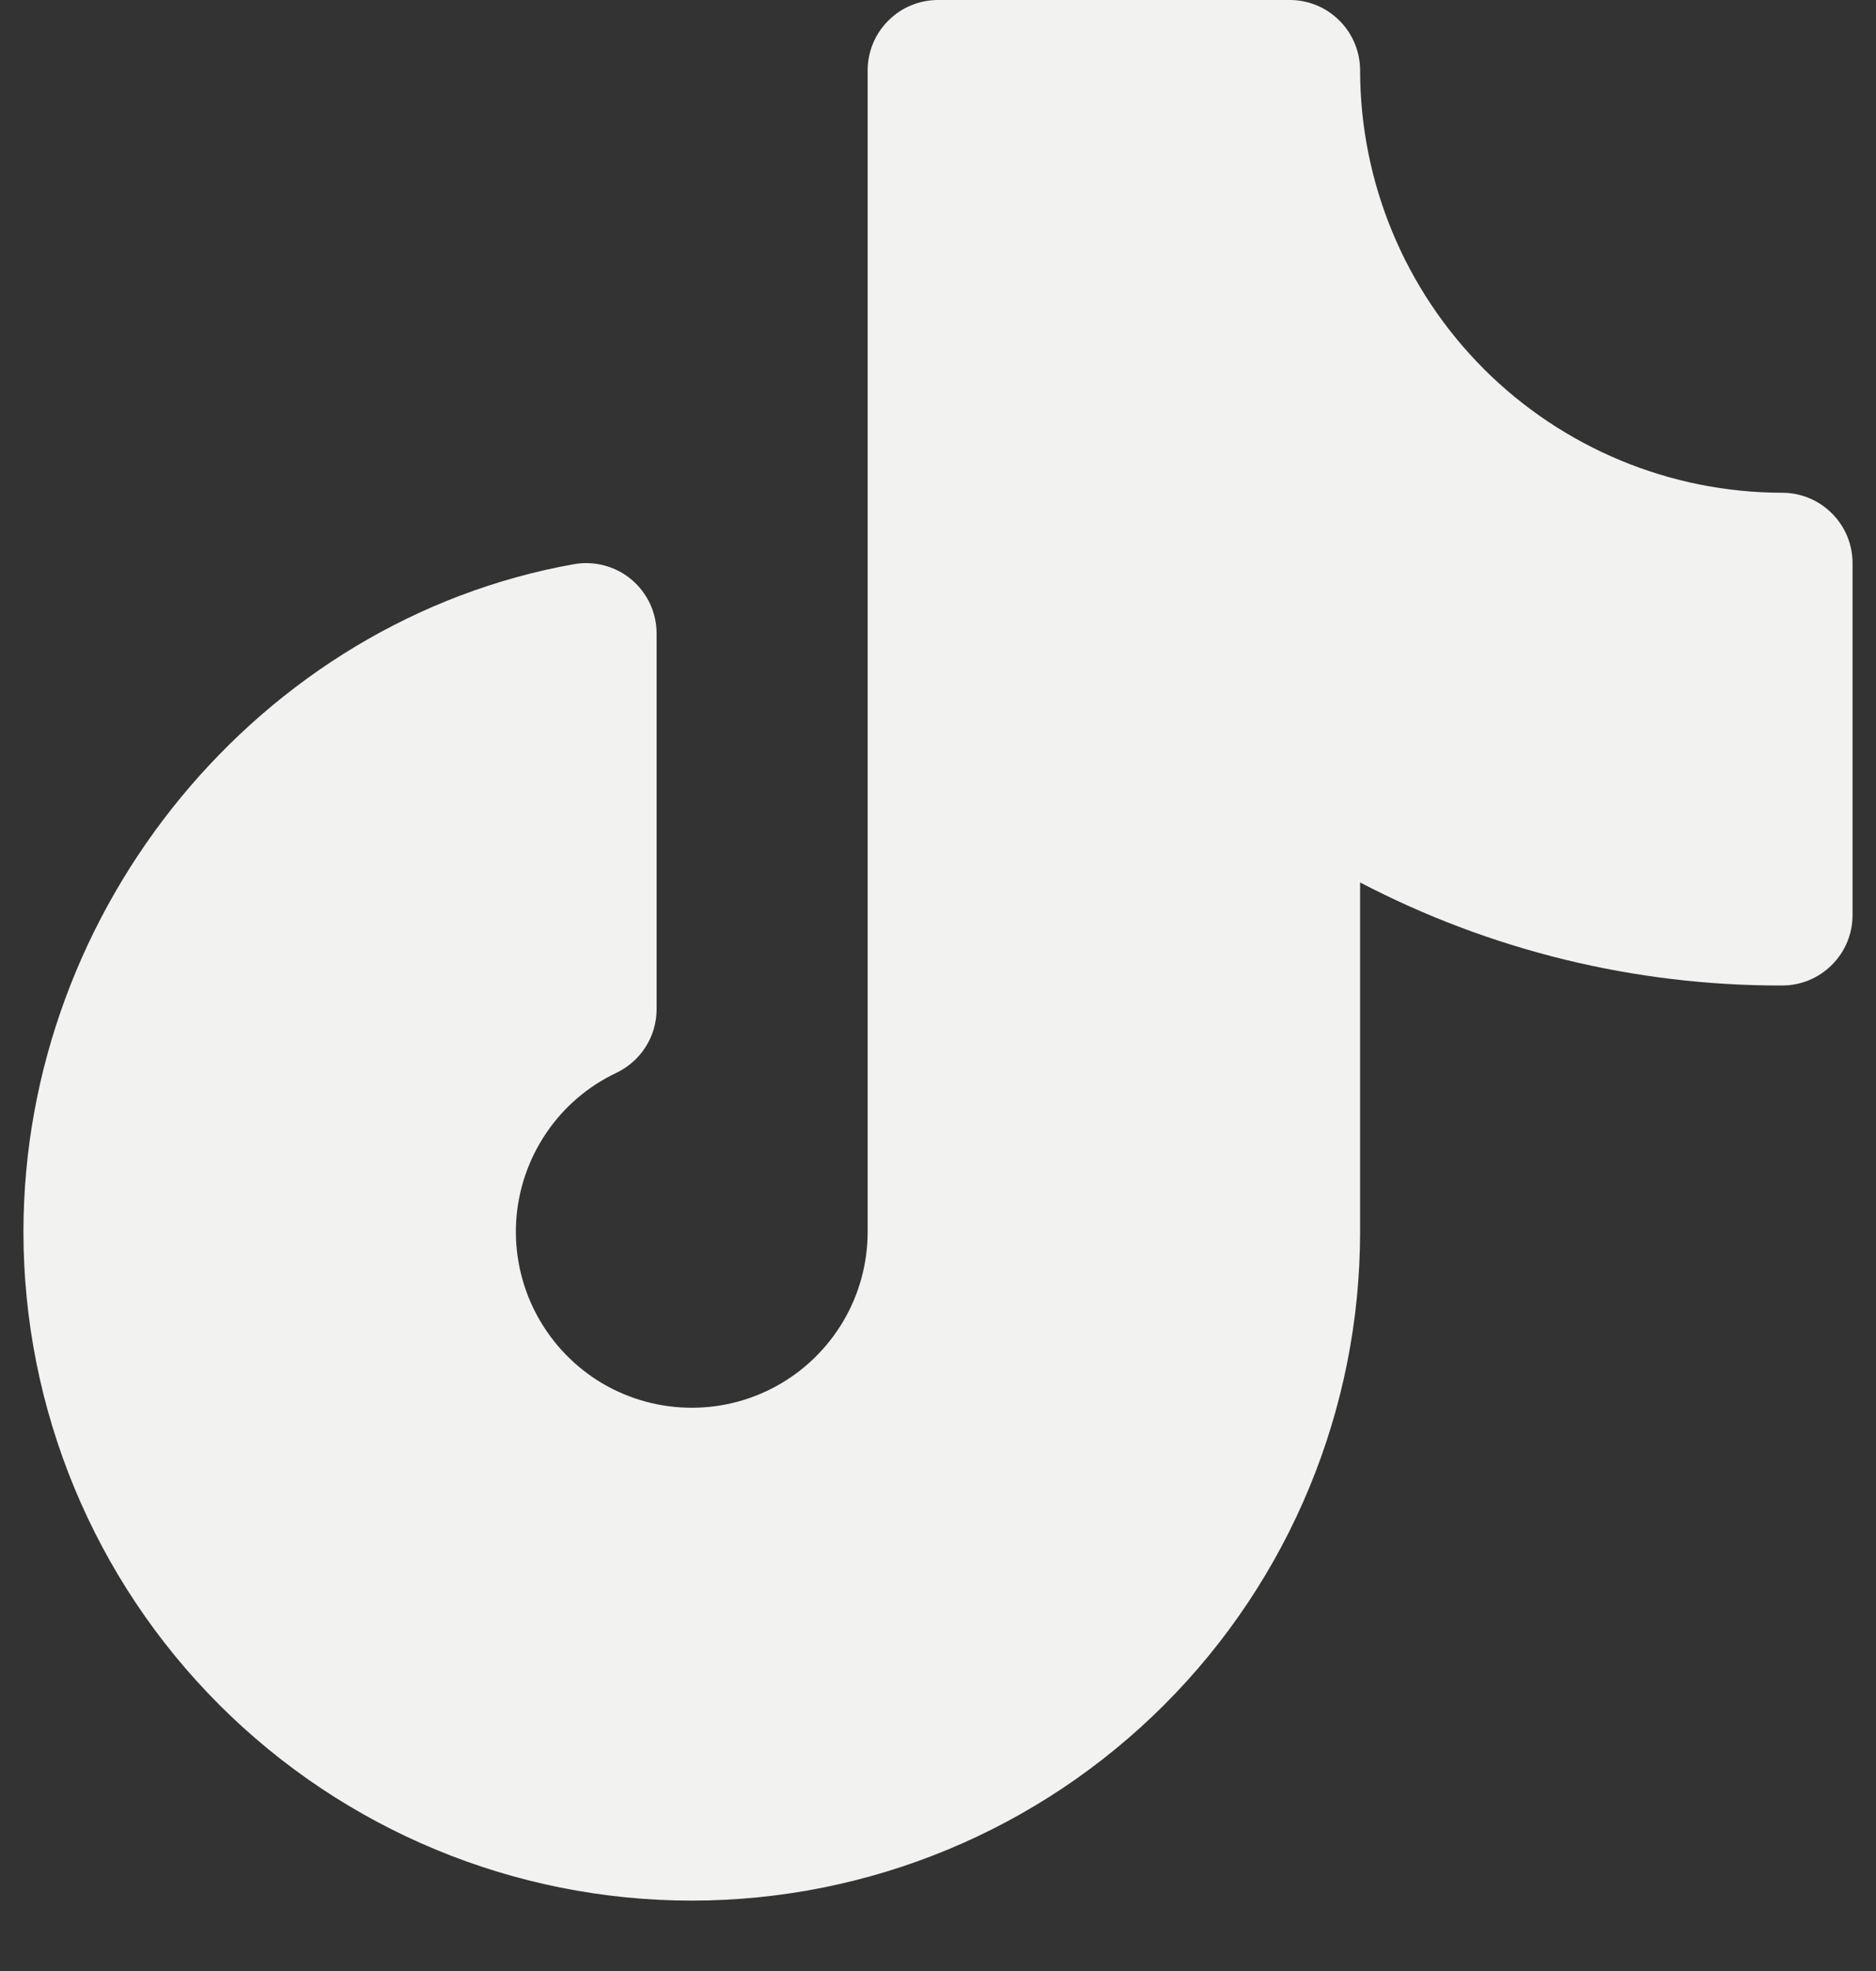 <svg width="20" height="21" viewBox="0 0 20 21" fill="none" xmlns="http://www.w3.org/2000/svg">
<rect x="0" y="0" width="20" height="21" fill="#333333" stroke="none"/>
<path d="M19.75 6V9.75C19.75 9.949 19.671 10.14 19.53 10.28C19.39 10.421 19.199 10.5 19 10.5C17.433 10.504 15.889 10.127 14.5 9.402V13.125C14.5 15.015 13.749 16.827 12.413 18.163C11.077 19.499 9.265 20.25 7.375 20.25C5.485 20.25 3.673 19.499 2.337 18.163C1.001 16.827 0.25 15.015 0.25 13.125C0.25 9.666 2.773 6.607 6.119 6.011C6.227 5.992 6.338 5.997 6.443 6.025C6.549 6.053 6.648 6.104 6.732 6.175C6.816 6.245 6.883 6.333 6.93 6.433C6.976 6.532 7 6.64 7 6.75V10.752C7 10.894 6.96 11.033 6.884 11.153C6.808 11.273 6.7 11.369 6.572 11.43C6.268 11.574 6.009 11.796 5.822 12.074C5.634 12.352 5.524 12.675 5.503 13.01C5.483 13.345 5.553 13.68 5.706 13.978C5.859 14.277 6.089 14.529 6.372 14.709C6.656 14.888 6.982 14.988 7.318 14.998C7.653 15.008 7.985 14.929 8.279 14.767C8.573 14.605 8.818 14.367 8.989 14.079C9.16 13.79 9.25 13.46 9.25 13.125V0.75C9.25 0.551 9.329 0.36 9.47 0.22C9.61 0.079 9.801 0 10 0H13.75C13.949 0 14.14 0.079 14.28 0.22C14.421 0.36 14.5 0.551 14.5 0.75C14.501 1.943 14.976 3.087 15.819 3.931C16.663 4.774 17.807 5.249 19 5.25C19.199 5.25 19.39 5.329 19.53 5.47C19.671 5.61 19.75 5.801 19.75 6Z" fill="#F2F2F1"/>
</svg>
